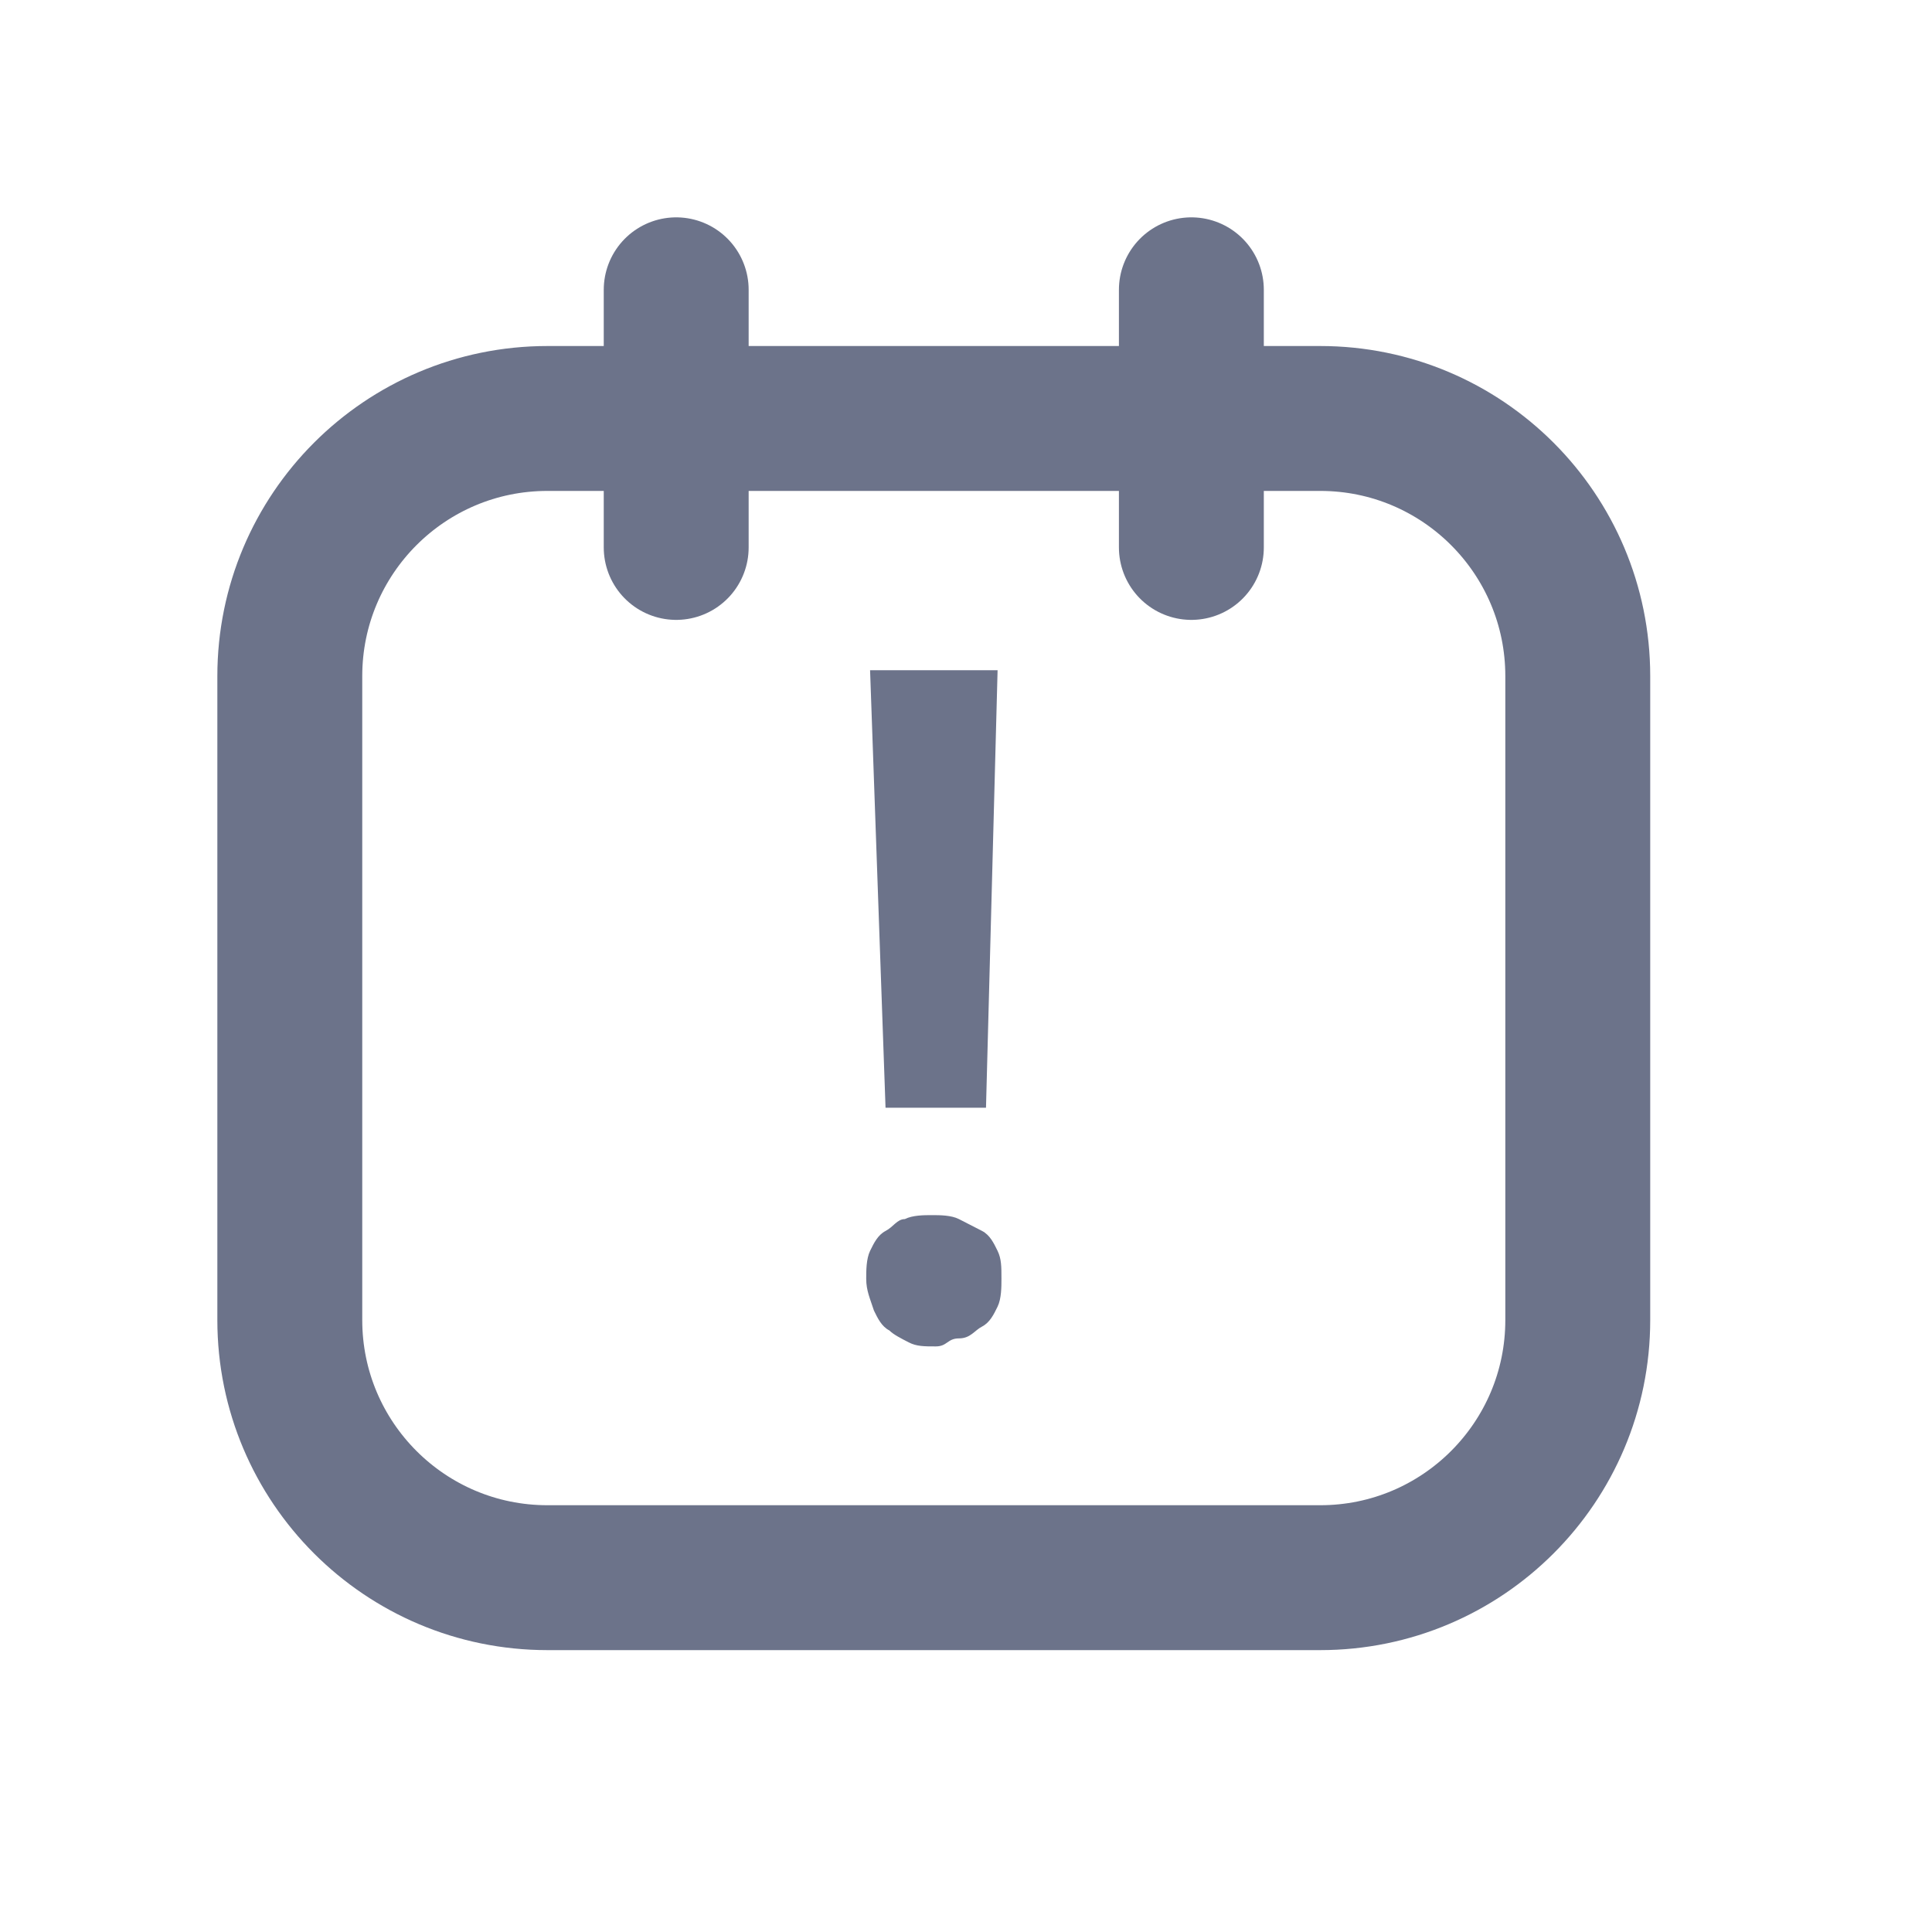 <svg width="20" height="20" viewBox="0 0 20 20" fill="none" xmlns="http://www.w3.org/2000/svg">
<path d="M13.667 4.332H5.667C4.194 4.332 3 5.526 3 6.999V13.665C3 15.138 4.194 16.332 5.667 16.332H13.667C15.139 16.332 16.333 15.138 16.333 13.665V6.999C16.333 5.526 15.139 4.332 13.667 4.332Z" stroke="#6C738A" stroke-width="1.5" stroke-linecap="round" stroke-linejoin="round"/>
<path d="M7 3V5.667M12.333 3V5.667" stroke="#6C738A" stroke-width="1.5" stroke-linecap="round" stroke-linejoin="round"/>
<path d="M8.967 13.238C8.967 13.155 8.967 13.032 9.007 12.949C9.047 12.867 9.087 12.785 9.167 12.743C9.247 12.702 9.287 12.62 9.367 12.62C9.447 12.579 9.567 12.579 9.647 12.579C9.727 12.579 9.847 12.579 9.927 12.62L10.167 12.743C10.247 12.785 10.287 12.867 10.327 12.949C10.367 13.032 10.367 13.114 10.367 13.238C10.367 13.32 10.367 13.443 10.327 13.526C10.287 13.608 10.247 13.69 10.167 13.732C10.087 13.773 10.047 13.855 9.927 13.855C9.807 13.855 9.807 13.938 9.687 13.938C9.567 13.938 9.487 13.938 9.407 13.896C9.327 13.855 9.247 13.814 9.207 13.773C9.127 13.732 9.087 13.649 9.047 13.567C9.007 13.443 8.967 13.361 8.967 13.238ZM10.207 11.467H9.167L9.007 6.938H10.327L10.207 11.467Z" fill="#6C738A"/>
</svg>
